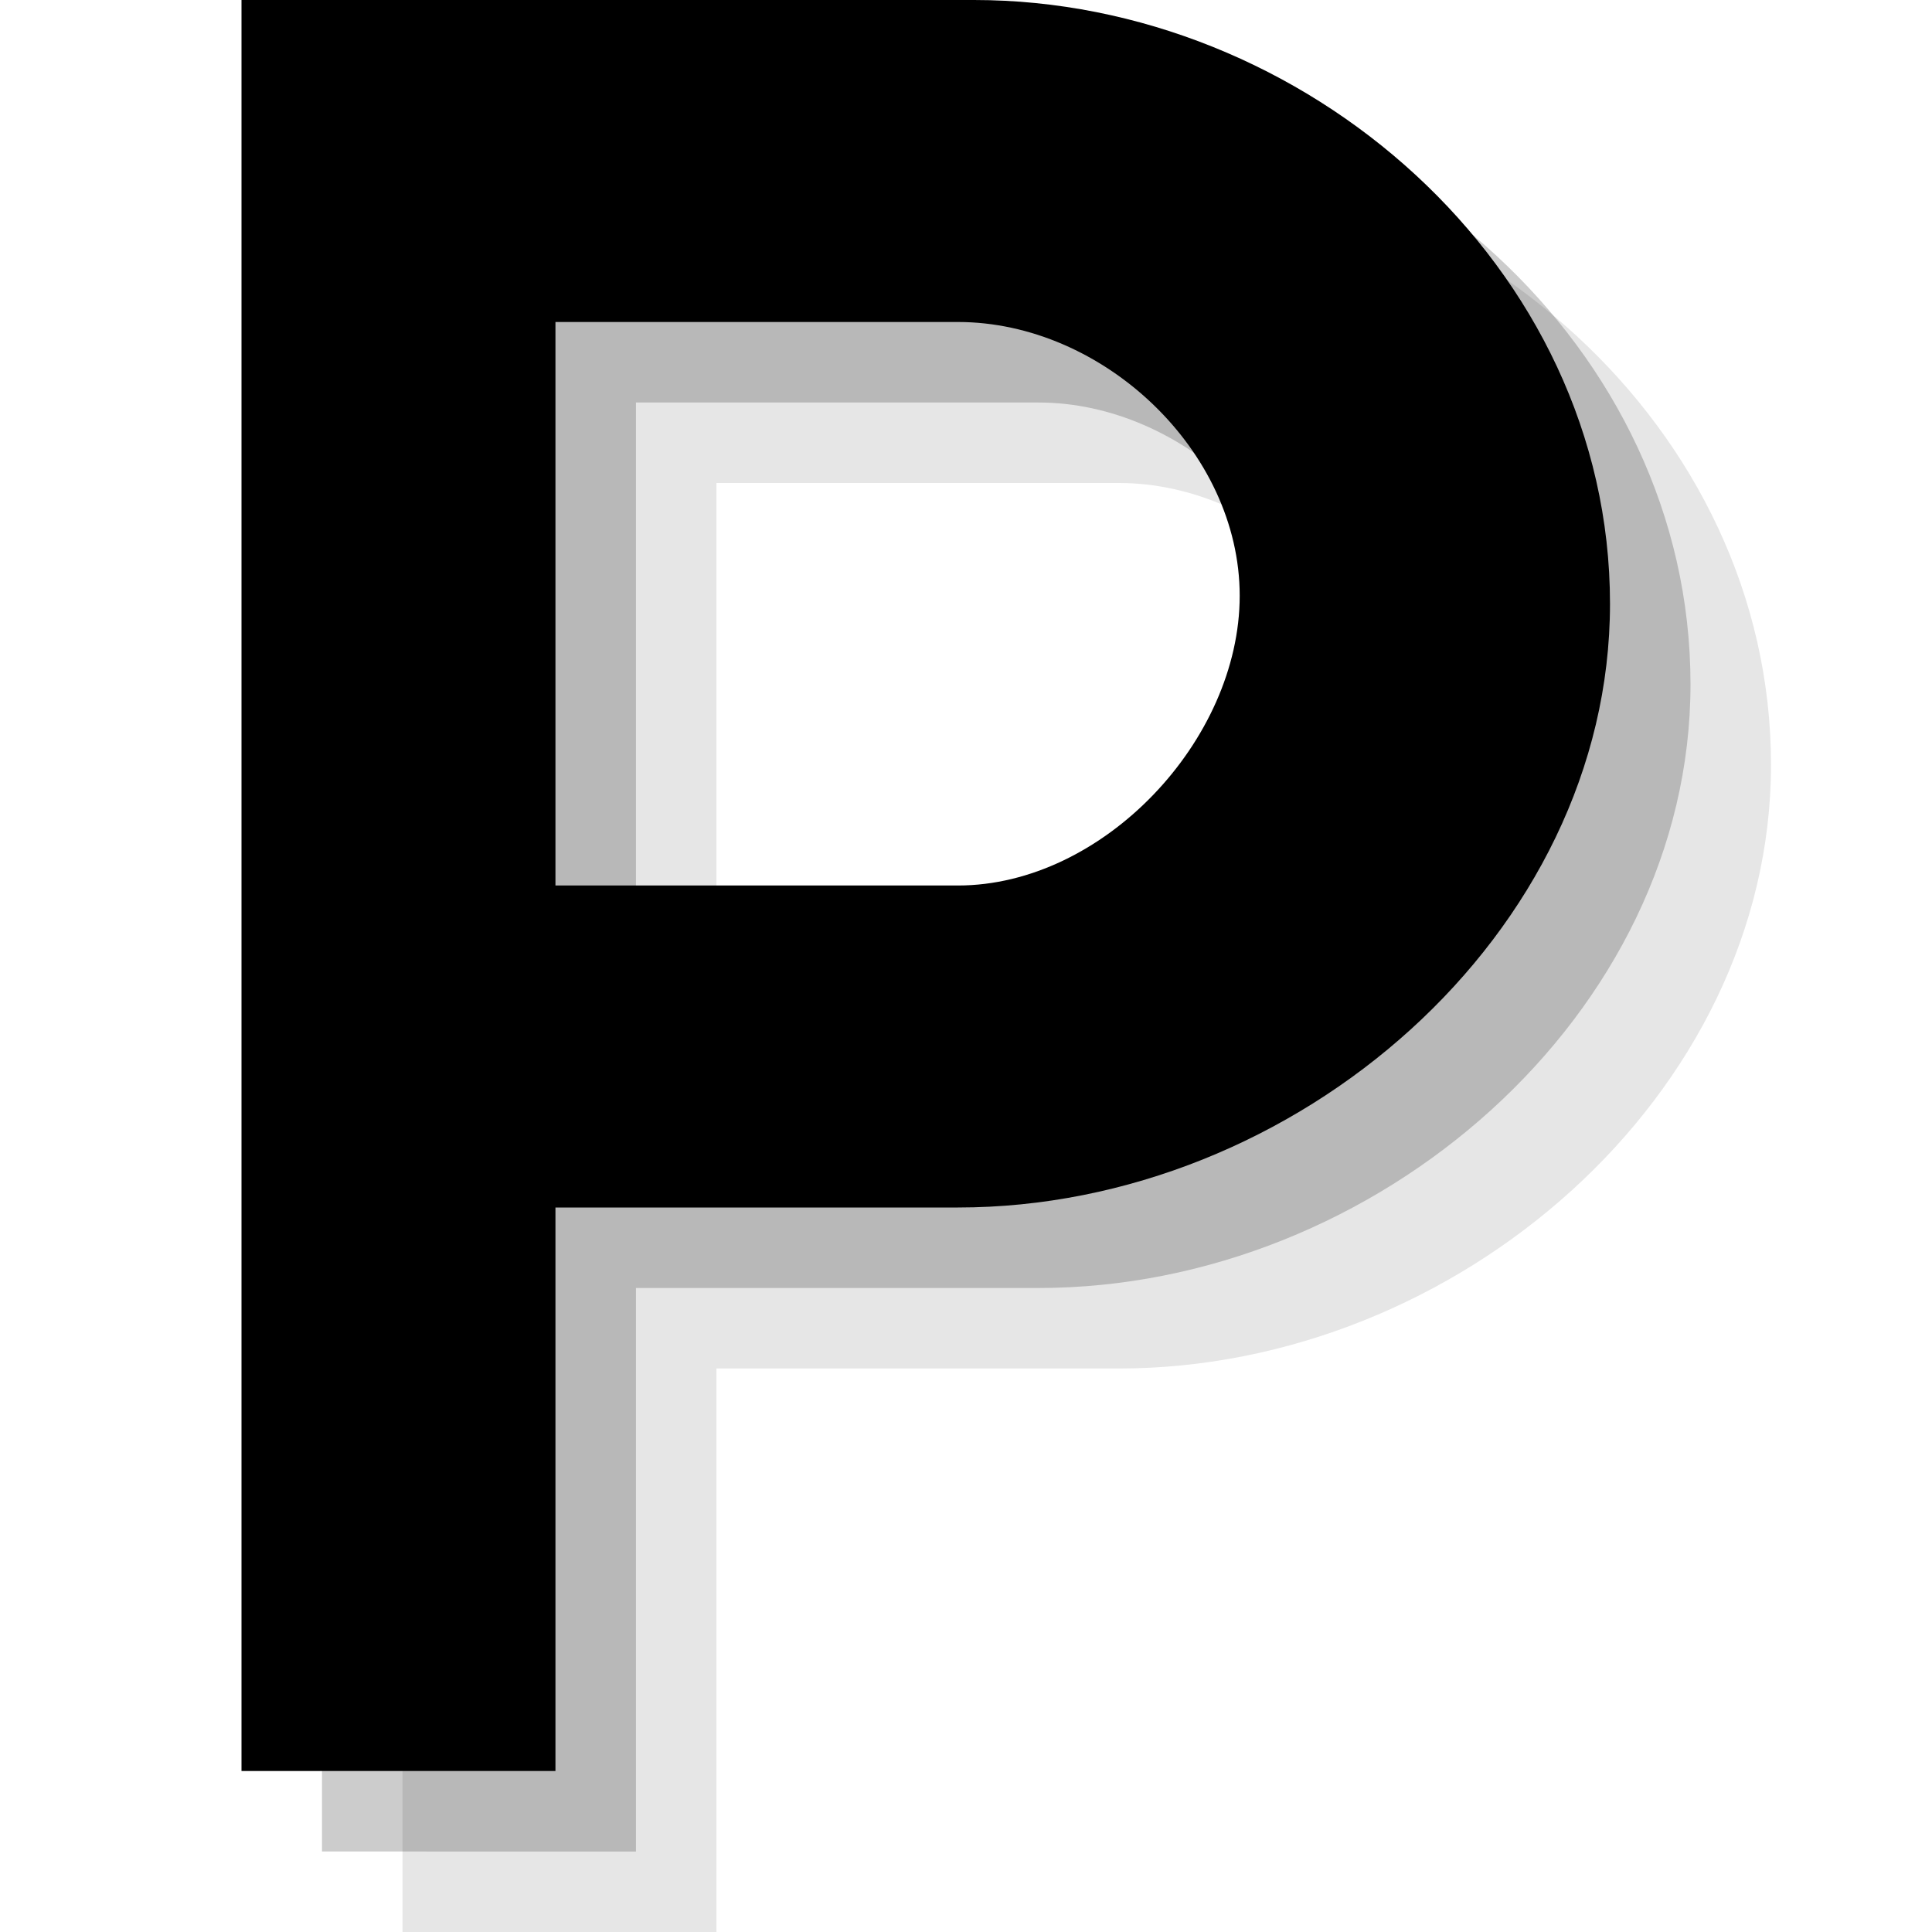 <?xml version="1.0" encoding="utf-8"?>
<!-- Generator: Adobe Illustrator 18.1.1, SVG Export Plug-In . SVG Version: 6.00 Build 0)  -->
<svg version="1.1" id="Icons" xmlns="http://www.w3.org/2000/svg" xmlns:xlink="http://www.w3.org/1999/xlink" x="0px" y="0px"
	 viewBox="0 0 24 24" enable-background="new 0 0 24 24" xml:space="preserve">
<g opacity="0.1">
	<path d="M13.9,13c1.8,0,3.5-1.8,3.5-3.6c0-1.8-1.7-3.4-3.5-3.4h-5v7H13.9z M14.1,2C18.2,2,22,5.3,22,9.5c0,4.1-3.9,7.5-8.1,7.5h-5
		v7H5V2H14.1z"/>
</g>
<g opacity="0.2">
	<path d="M12.9,12c1.8,0,3.5-1.8,3.5-3.6c0-1.8-1.7-3.4-3.5-3.4h-5v7H12.9z M13.1,1C17.2,1,21,4.3,21,8.5c0,4.1-3.9,7.5-8.1,7.5h-5
		v7H4V1H13.1z"/>
</g>
<g>
	<path d="M11.9,11c1.8,0,3.5-1.8,3.5-3.6c0-1.8-1.7-3.4-3.5-3.4h-5v7H11.9z M12.1,0C16.2,0,20,3.3,20,7.5c0,4.1-3.9,7.5-8.1,7.5h-5
		v7H3V0H12.1z"/>
</g>
</svg>
